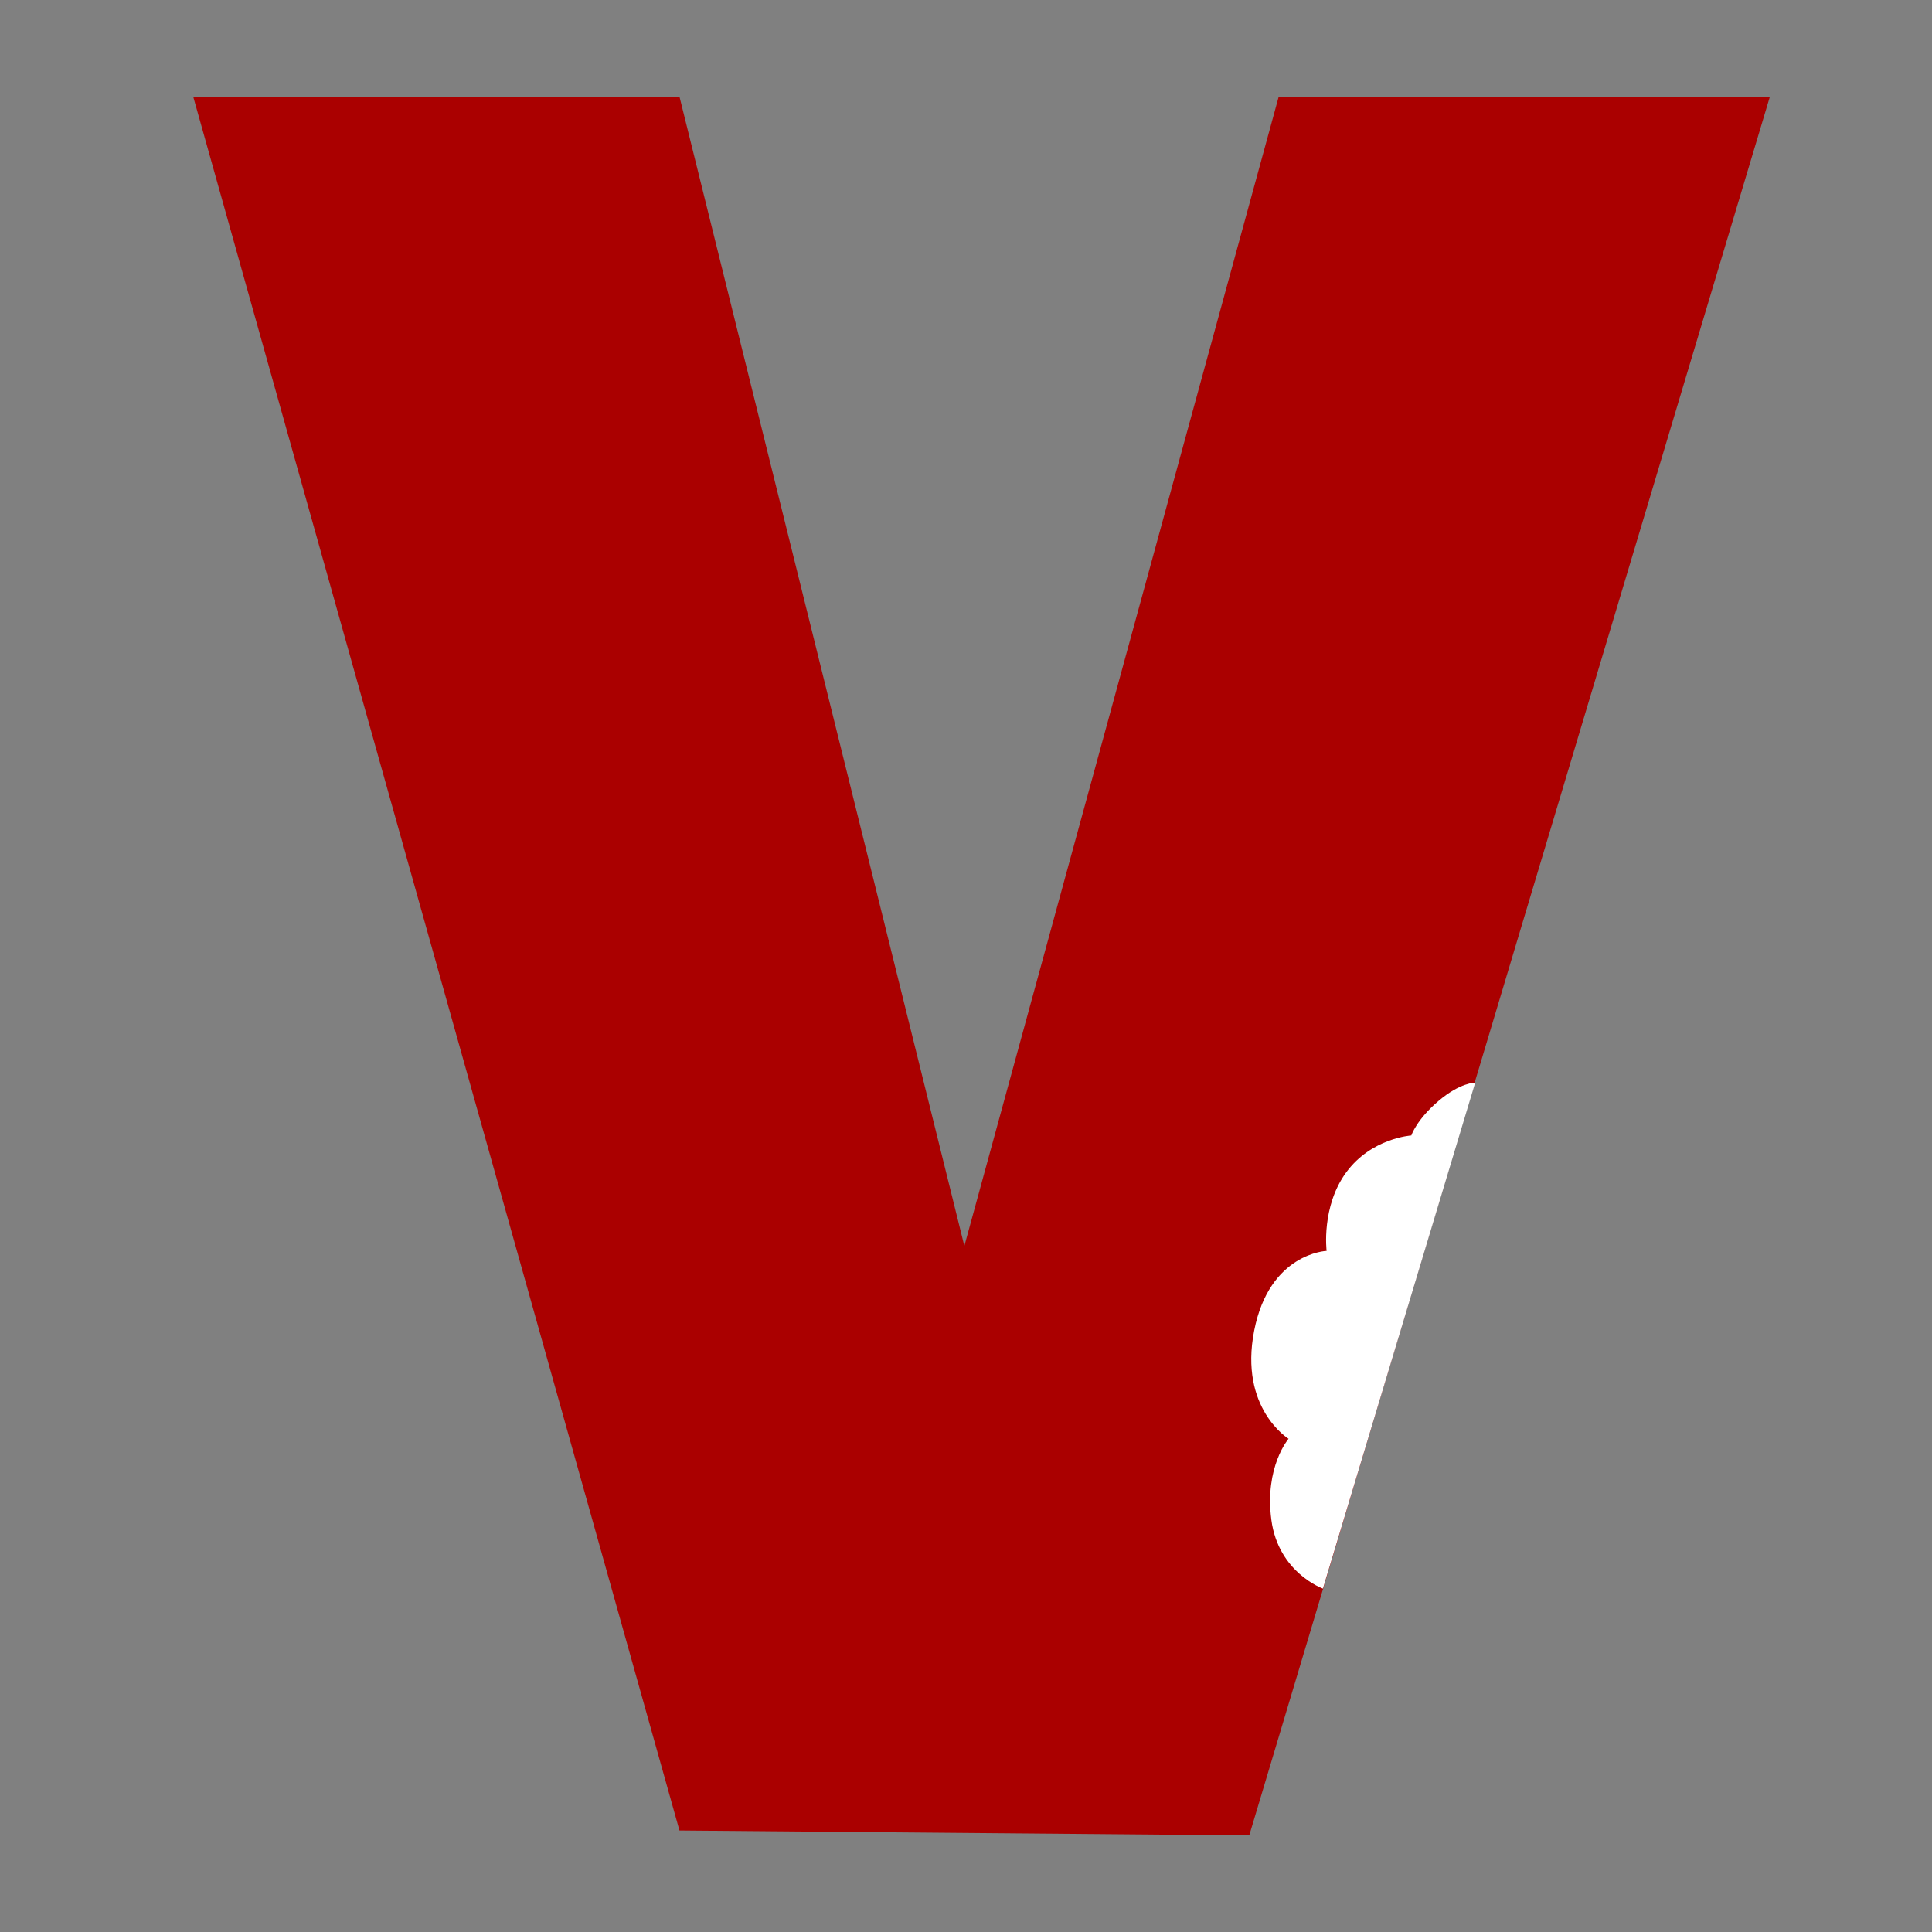 <?xml version="1.0" encoding="UTF-8" standalone="no"?>
<!-- Created with Inkscape (http://www.inkscape.org/) -->

<svg
   xmlns:dc="http://purl.org/dc/elements/1.1/"
   xmlns:cc="http://creativecommons.org/ns#"
   xmlns:rdf="http://www.w3.org/1999/02/22-rdf-syntax-ns#"
   xmlns:svg="http://www.w3.org/2000/svg"
   xmlns="http://www.w3.org/2000/svg"
   xmlns:sodipodi="http://sodipodi.sourceforge.net/DTD/sodipodi-0.dtd"
   xmlns:inkscape="http://www.inkscape.org/namespaces/inkscape"
   id="svg2"
   version="1.1"
   inkscape:version="0.48.5 r10040"
   width="500"
   height="500"
   sodipodi:docname="viewnior.svg">
  <rect width="100%" height="100%" fill="#808080" stroke="none"/>
  <defs
     id="defs6" />
  <sodipodi:namedview
     pagecolor="#ffffff"
     bordercolor="#666666"
     borderopacity="1"
     objecttolerance="10"
     gridtolerance="10"
     guidetolerance="10"
     inkscape:pageopacity="0"
     inkscape:pageshadow="2"
     inkscape:window-width="1275"
     inkscape:window-height="658"
     id="namedview4"
     showgrid="false"
     inkscape:zoom="0.32593203"
     inkscape:cx="-341.78768"
     inkscape:cy="401.44585"
     inkscape:window-x="15"
     inkscape:window-y="39"
     inkscape:window-maximized="0"
     inkscape:current-layer="svg2" />
  <path
     style="fill:#aa0000;stroke:none"
     d="M 50,25 175.847,25 249.576,322.458 330.932,25 458.051,25 323.305,475 175.847,473.729 z"
     id="path2987"
     inkscape:connector-curvature="0" />
  <path
     style="fill:#ffffff;stroke:none"
     d="m 342.373,411.123 c 0,0 -11.538,-4.099 -13.347,-17.797 -1.809,-13.698 4.449,-20.975 4.449,-20.975 0,0 -12.836,-7.839 -8.898,-27.966 3.938,-20.127 18.75,-20.657 18.75,-20.657 0,0 -1.443,-11.454 5.085,-20.339 6.528,-8.885 16.843,-9.534 16.843,-9.534 0,0 1.293,-4.041 6.992,-8.898 5.698,-4.857 9.534,-4.767 9.534,-4.767 z"
     id="path3757"
     inkscape:connector-curvature="0"
     sodipodi:nodetypes="czczczczcc" />
</svg>

